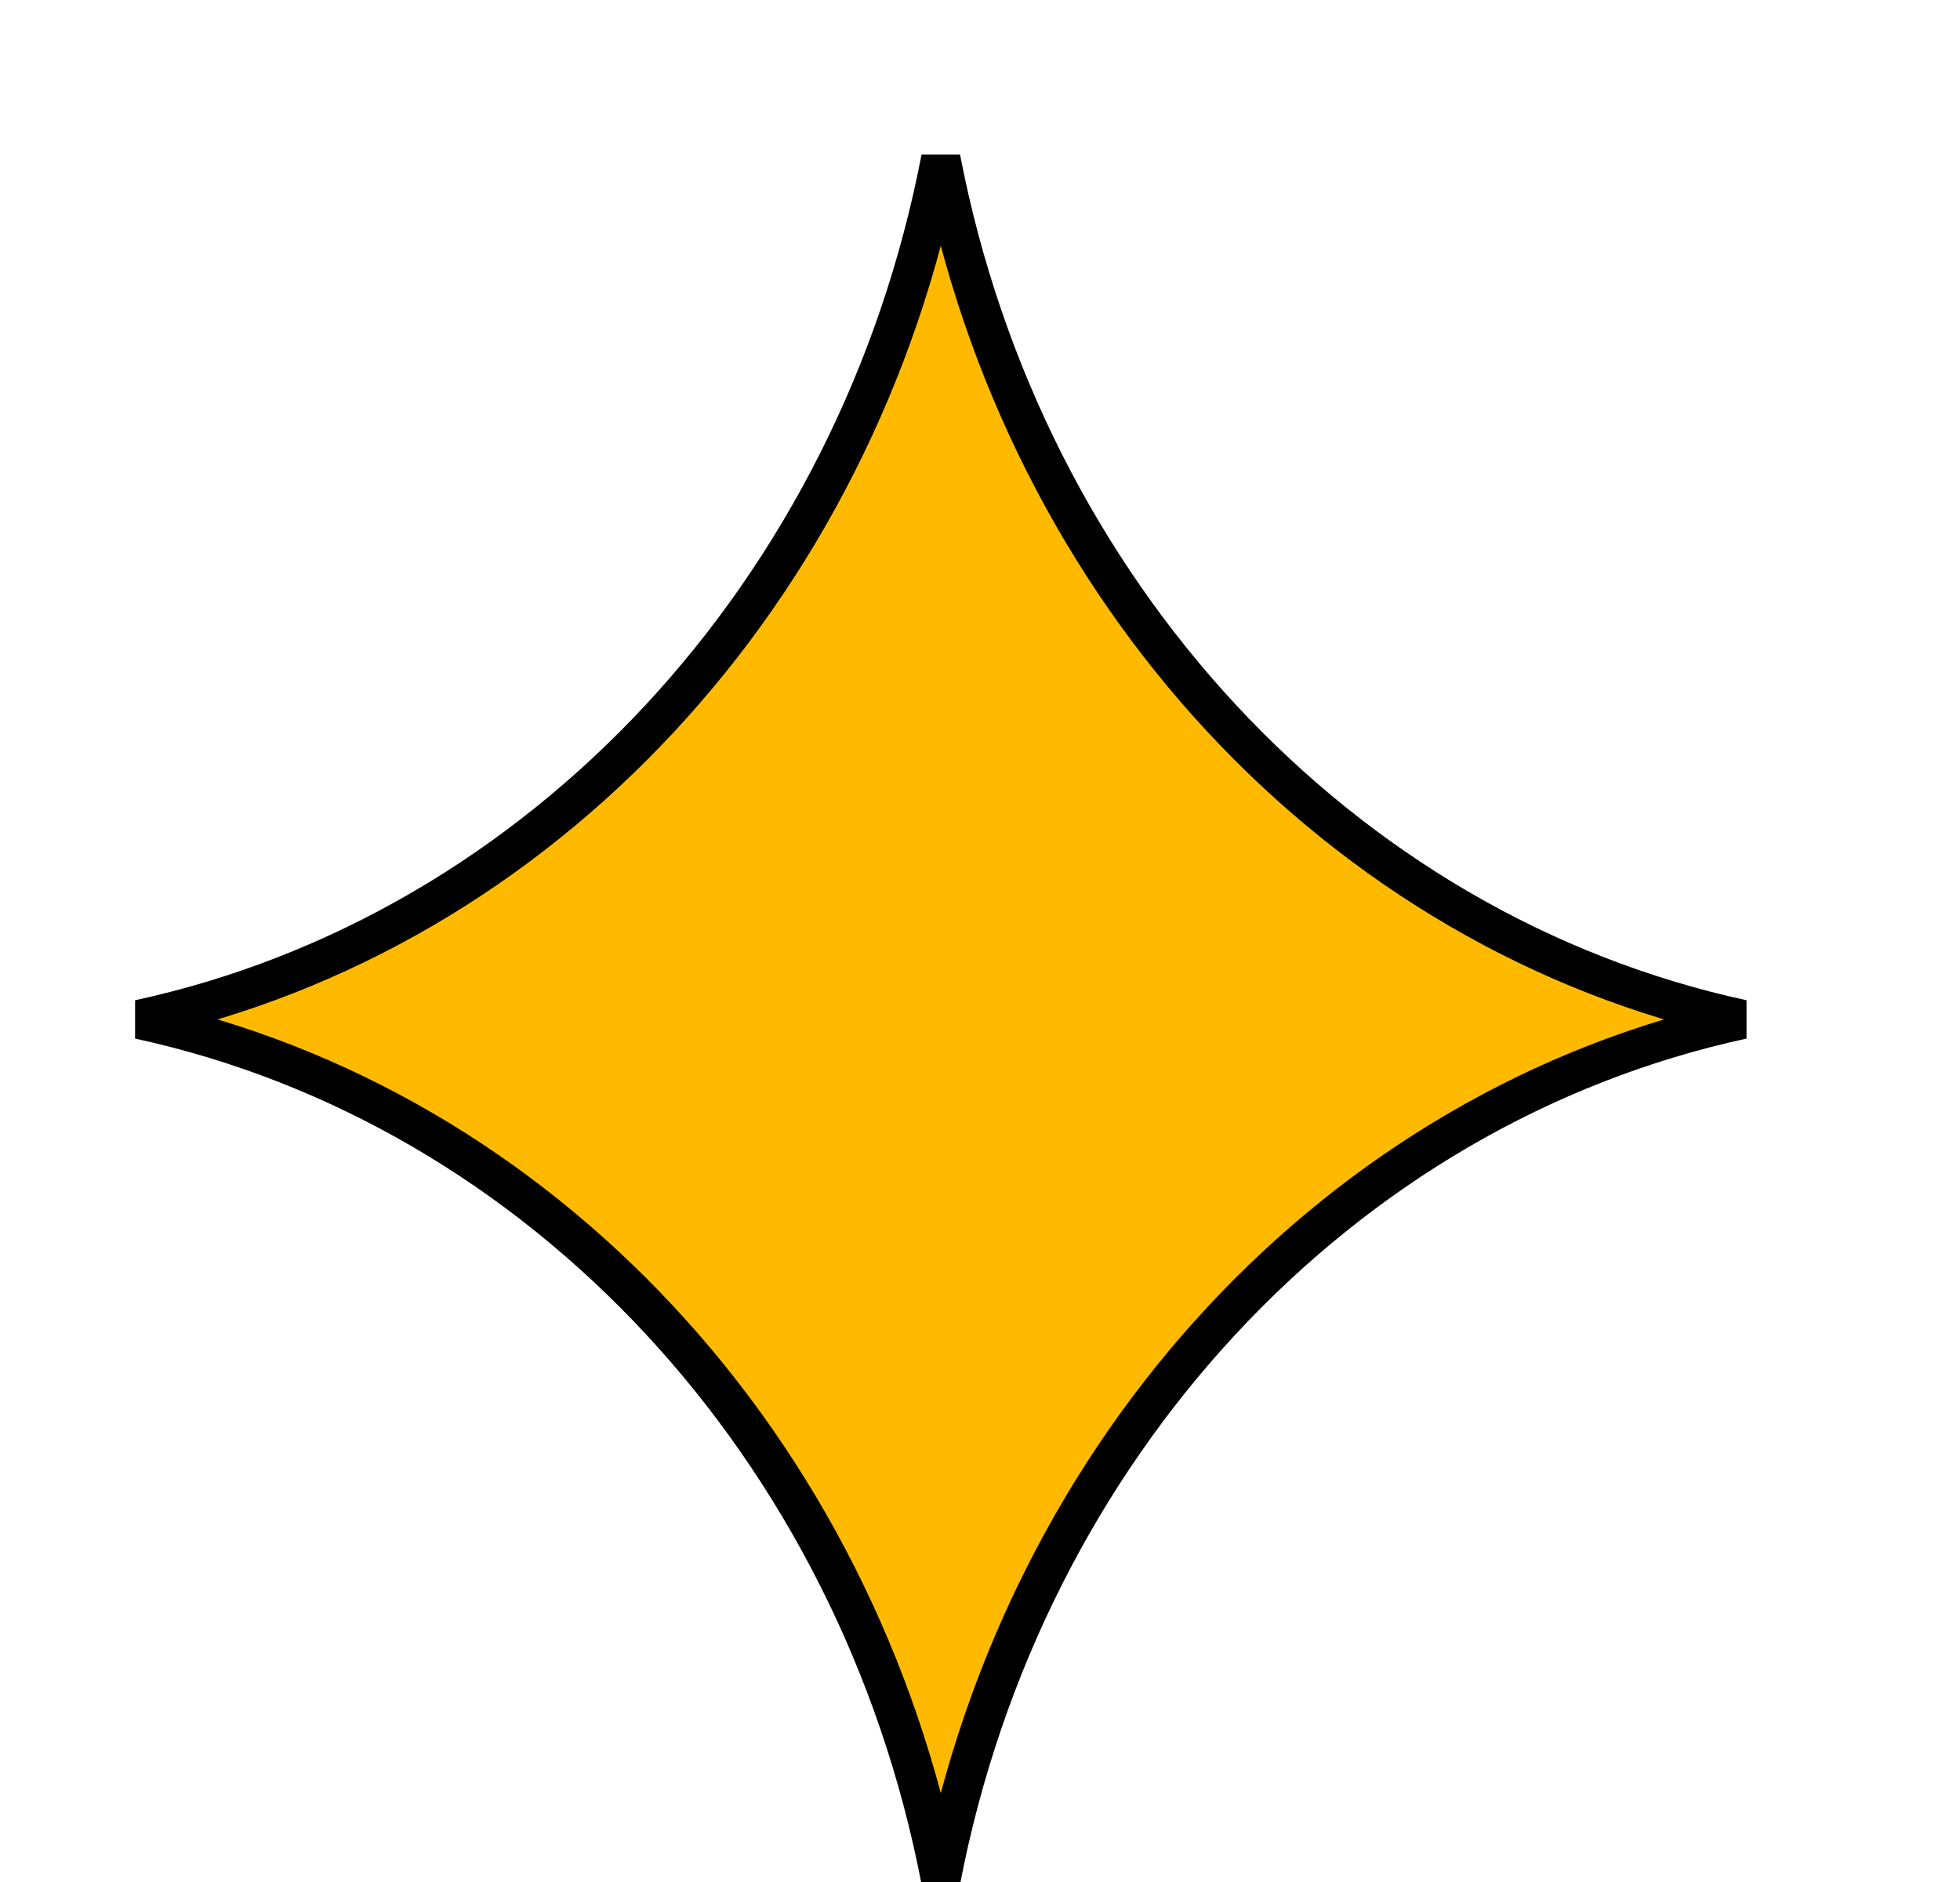 <svg viewBox="0 0 50 48" xmlns="http://www.w3.org/2000/svg">
<path d="M3.552 26C13.823 23.772 21.875 15.082 24 4.037C26.125 15.082 34.177 23.772 44.448 26C34.177 28.228 26.125 36.918 24 47.963C21.875 36.918 13.823 28.228 3.552 26Z" fill="#FFBA00" stroke="black"></path>
</svg>